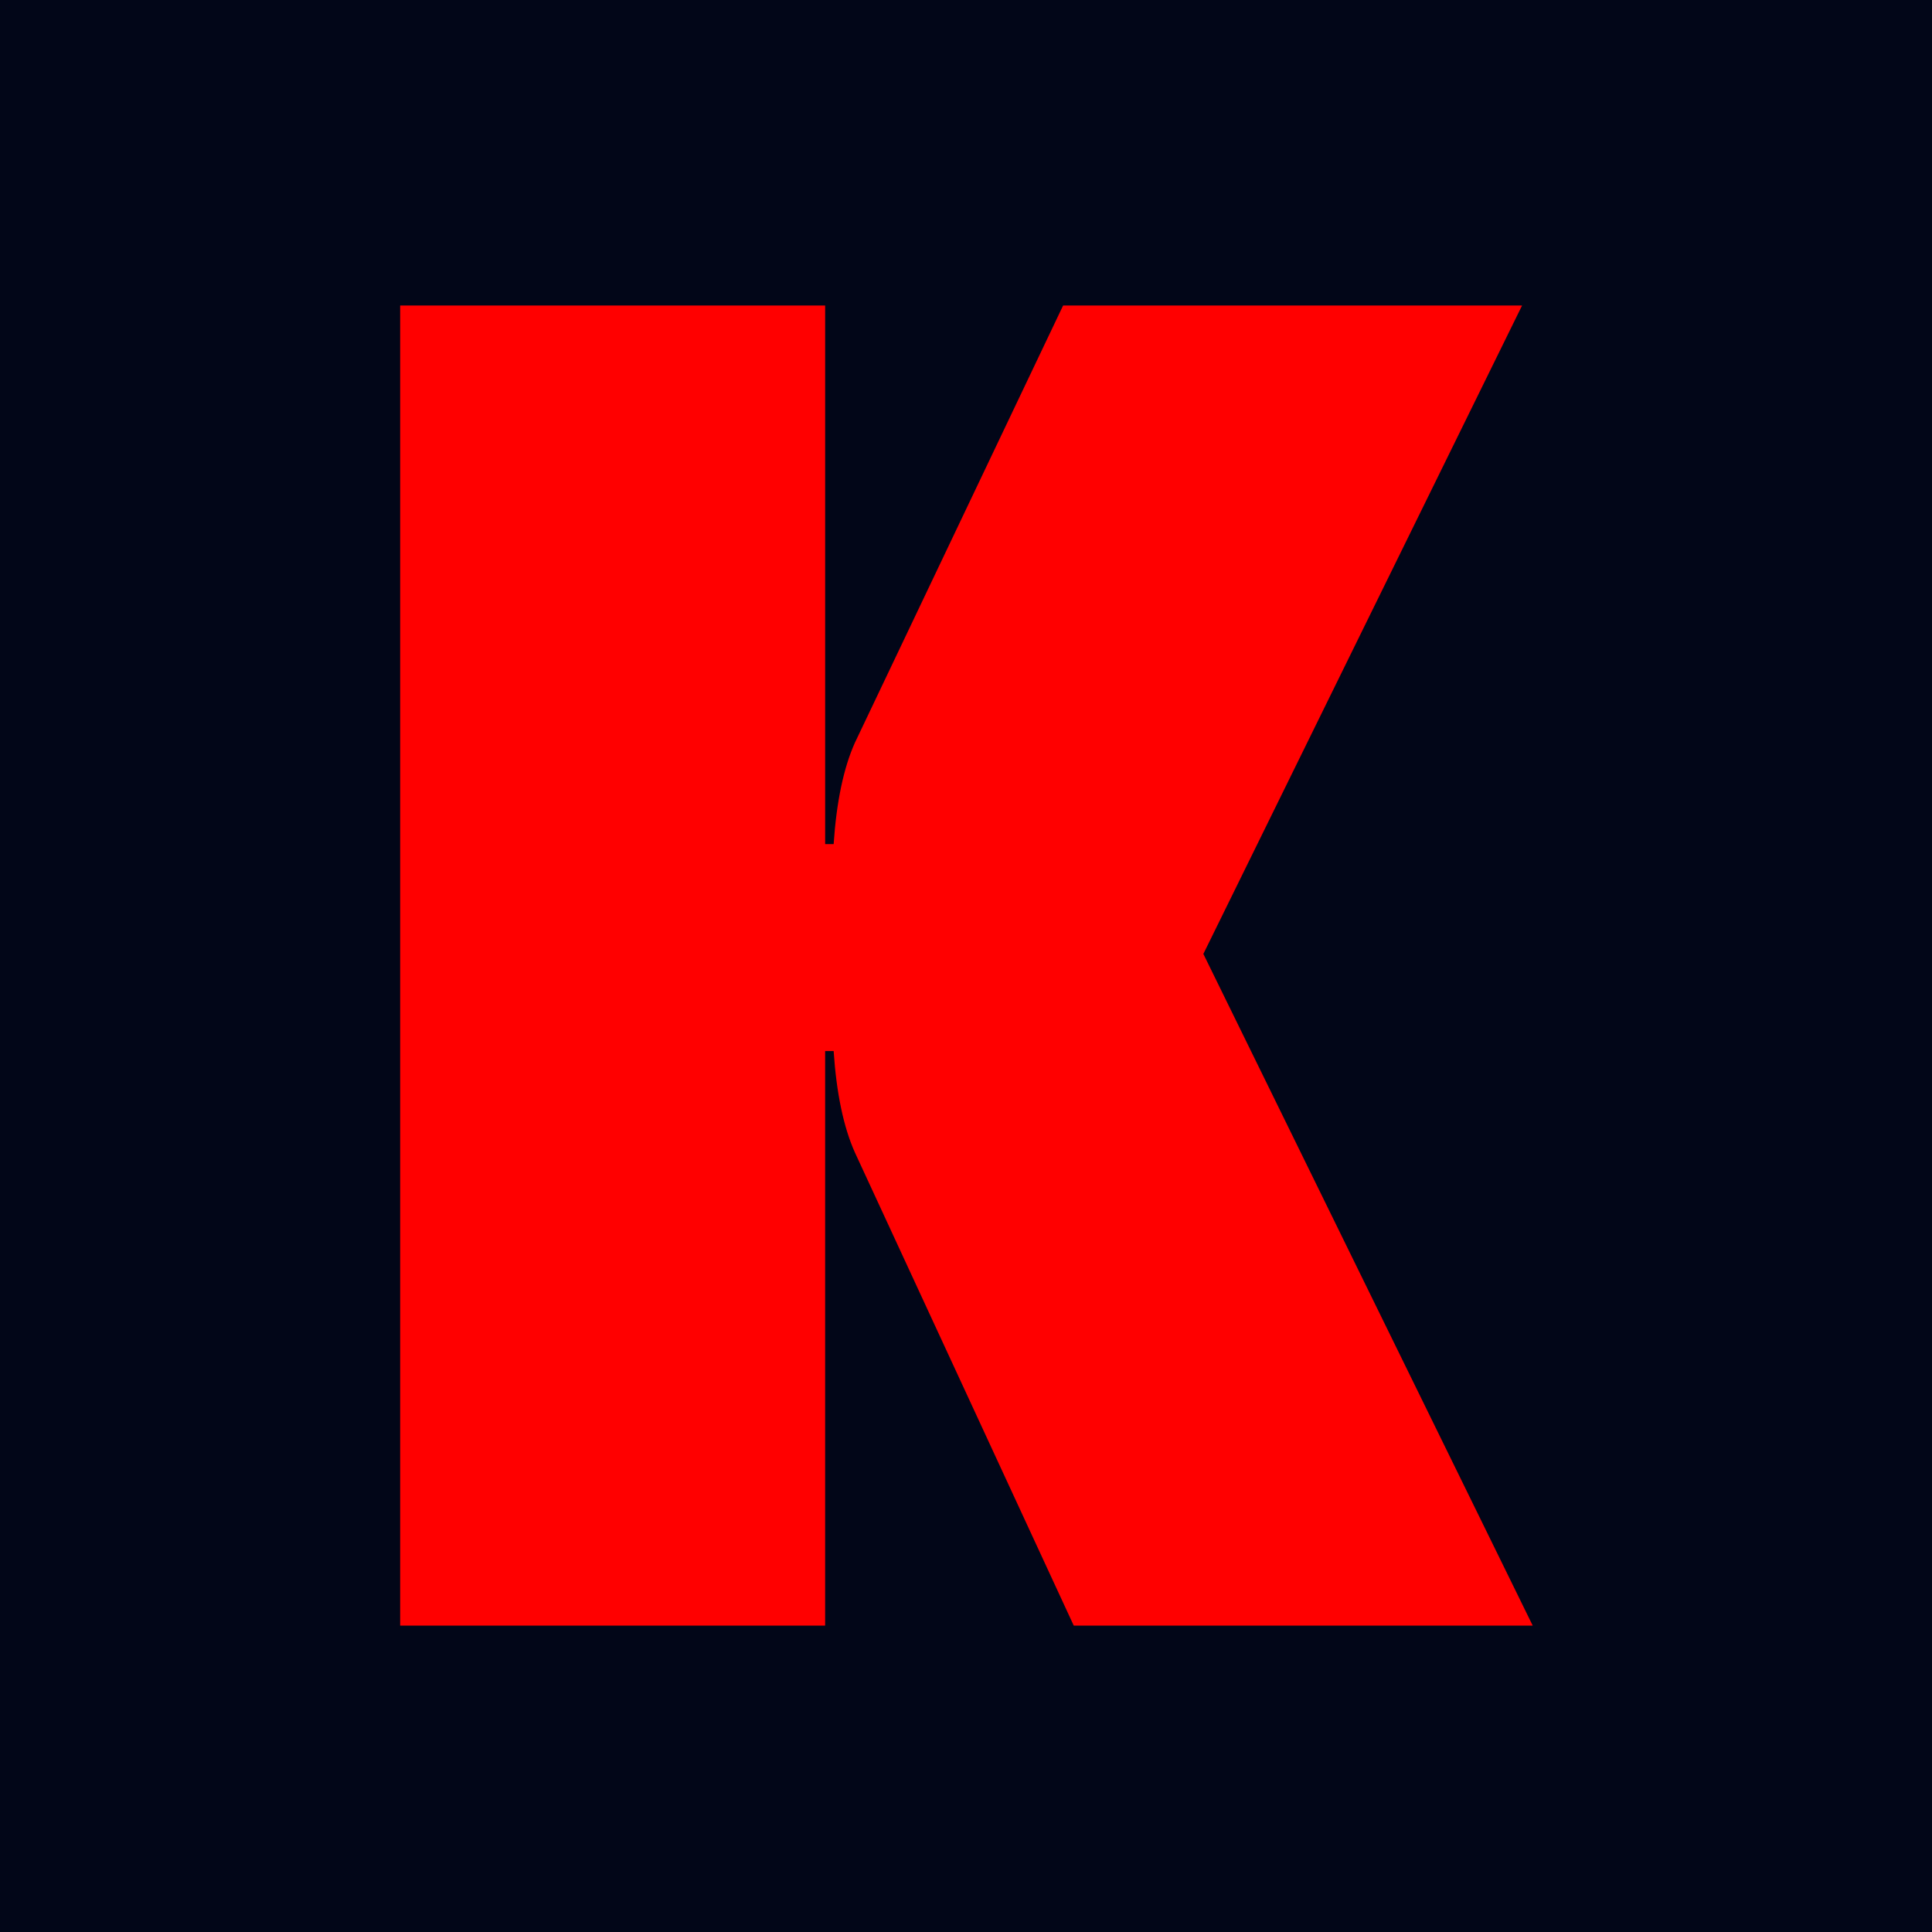 <?xml version="1.0" encoding="UTF-8" standalone="no"?>
<svg
  width="512"
  height="512"
  viewBox="0 0 135.467 135.467"
  version="1.1"
  xmlns="http://www.w3.org/2000/svg"
  xmlns:svg="http://www.w3.org/2000/svg">
  <rect
    style="fill:#020618;fill-opacity:1;stroke-width:0.265"
    width="135.467"
    height="135.467"
    x="0"
    y="7.1054274e-15" />
  <path
    d="M 57.683,73.921 V 114.325 H 27.975 V 21.486 h 29.709 v 37.878 h 0.594 q 0.297,-4.456 1.485,-7.13 L 74.32,21.486 H 106.405 L 84.124,67.088 107.148,114.325 H 75.063 L 59.763,81.051 q -1.188,-2.674 -1.485,-7.13 z"
    style="fill:#ff0000;stroke-width:0.279"
    transform="scale(1.003,0.997)" />
</svg>
